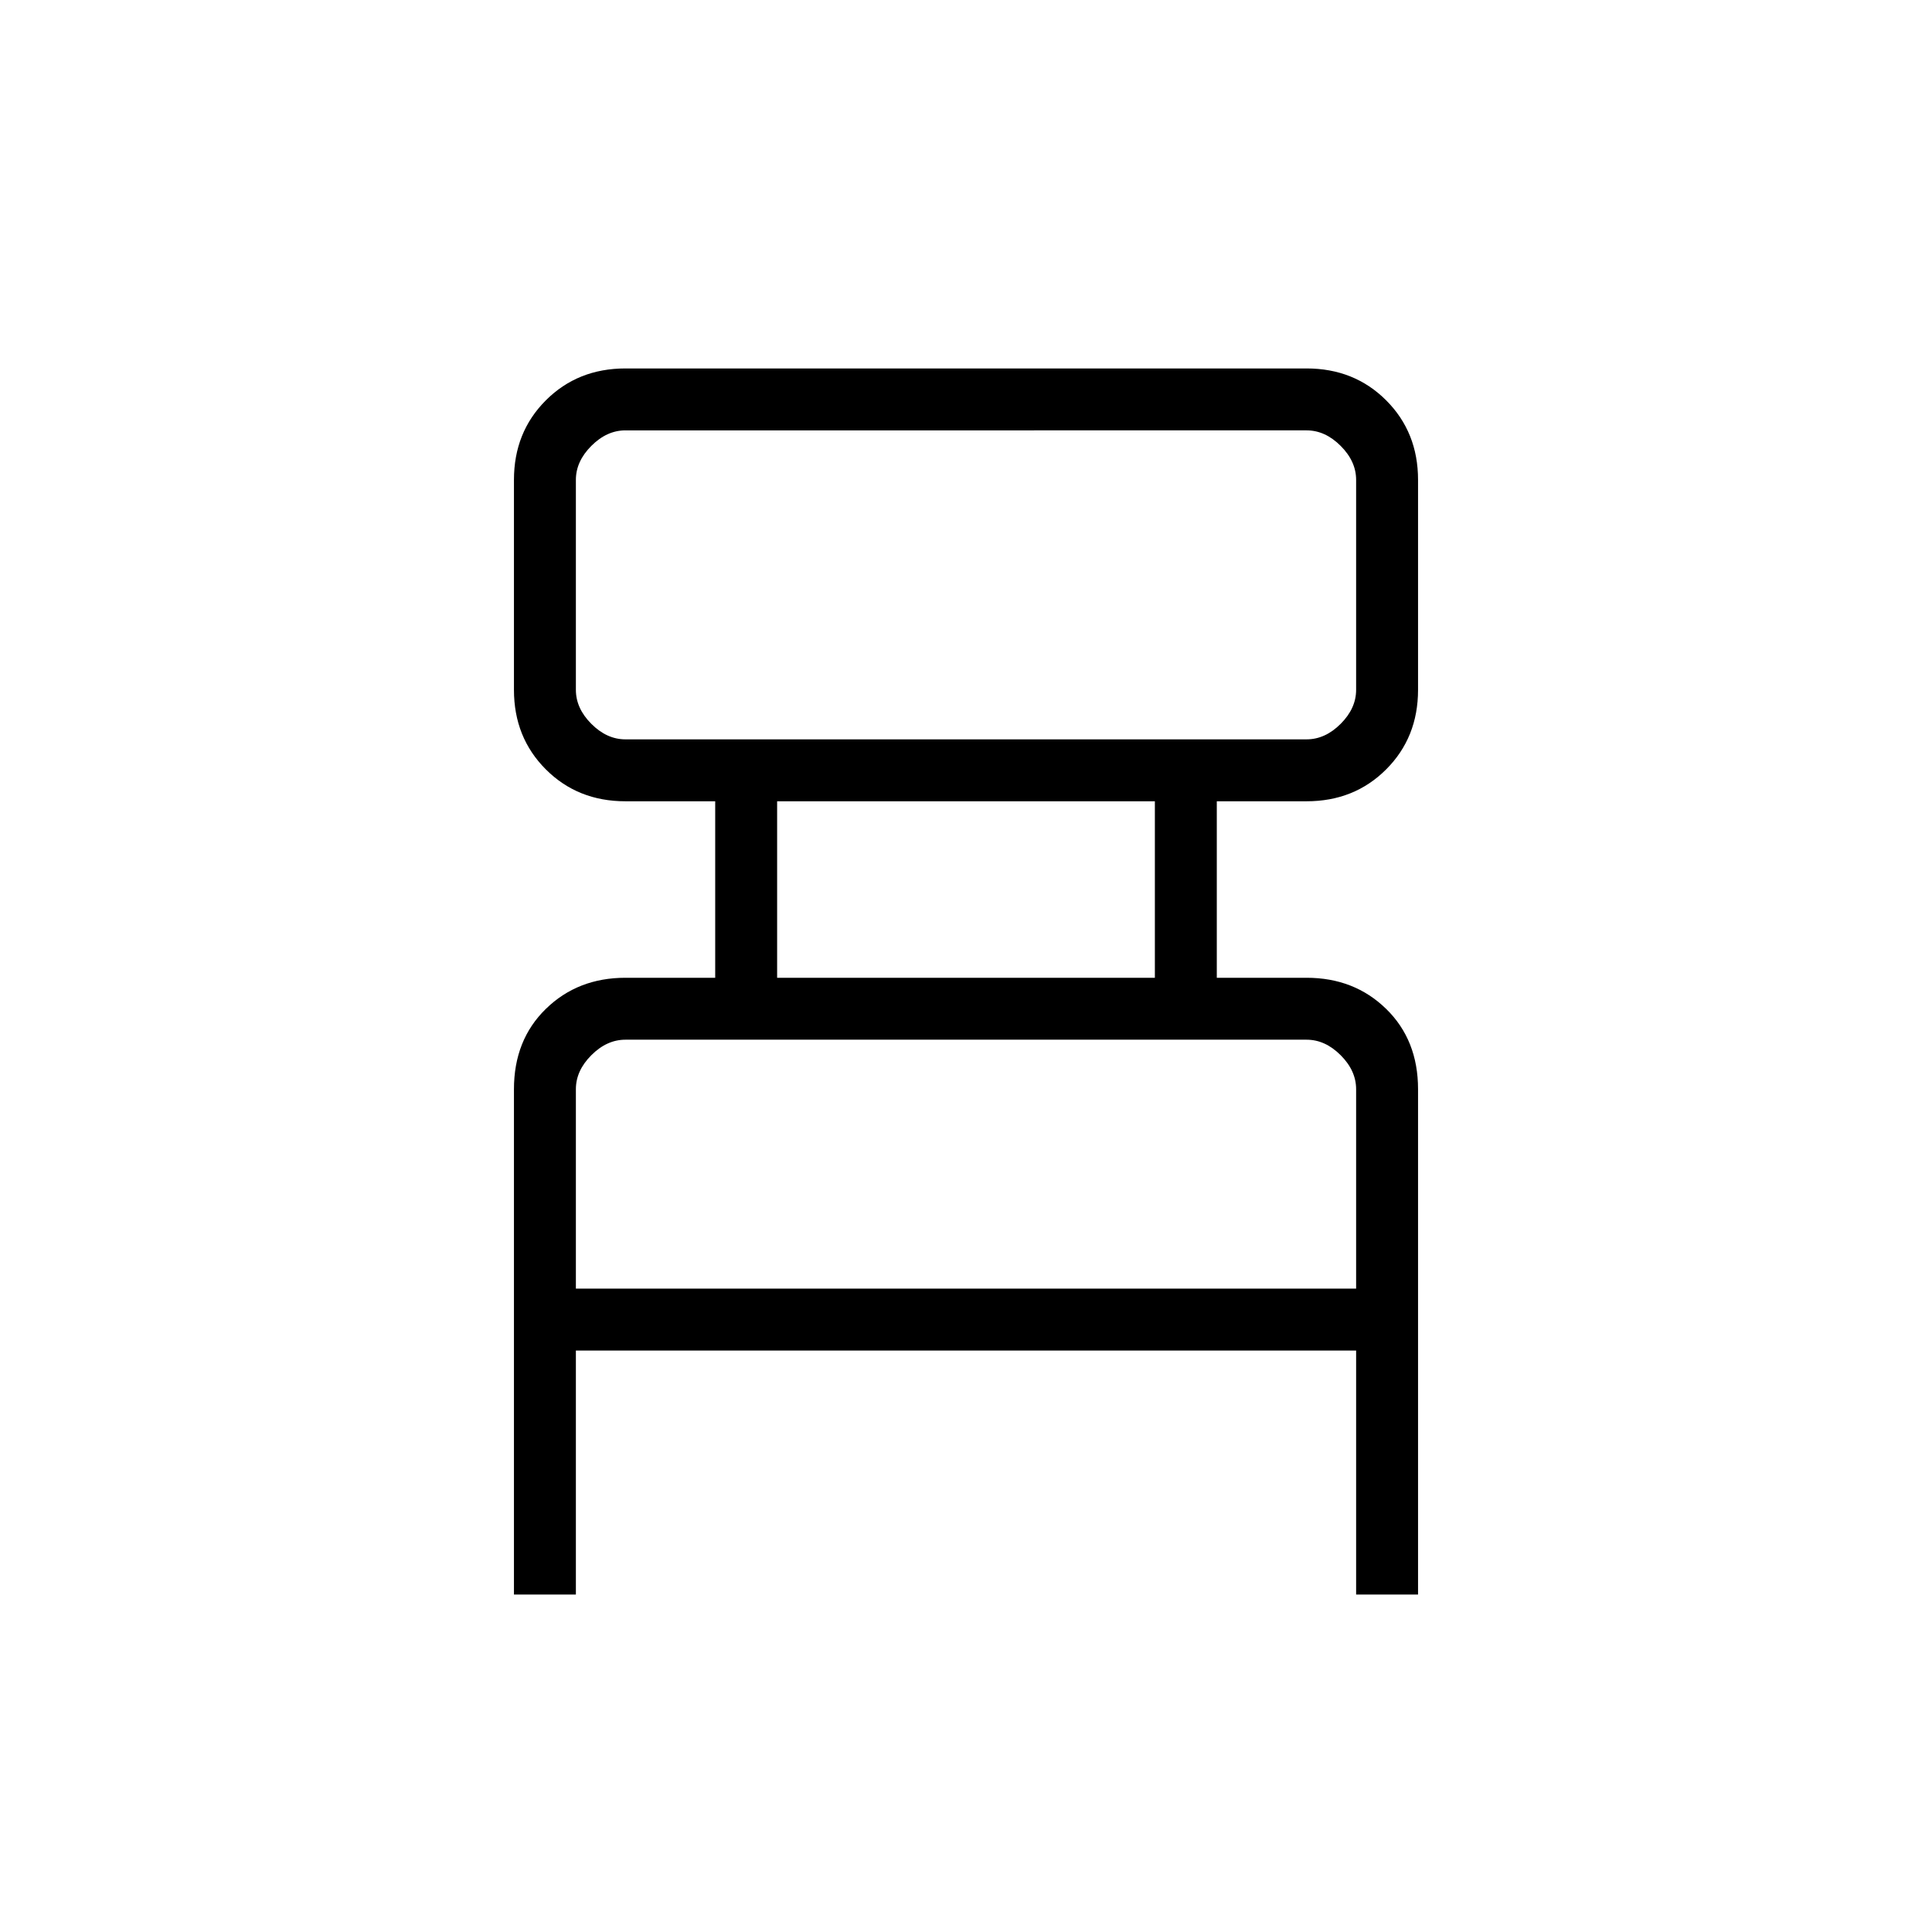 <svg xmlns="http://www.w3.org/2000/svg" height="48" viewBox="0 -960 960 960" width="48"><path d="M255.38-167.69v-251.08q0-24.46 15.85-39.92t39.54-15.46h44.61v-87.7h-44.61q-23.69 0-39.54-15.84-15.85-15.85-15.85-39.54v-104.31q0-23.69 15.85-39.54 15.85-15.84 39.54-15.84h338.46q23.69 0 39.54 15.84 15.85 15.85 15.85 39.54v104.31q0 23.69-15.85 39.54-15.85 15.84-39.54 15.84h-44.61v87.7h44.61q23.69 0 39.54 15.46 15.85 15.46 15.85 39.92v251.08h-30.77v-121.23h-387.7v121.23h-30.77Zm55.39-424.93h338.46q9.23 0 16.92-7.69 7.7-7.69 7.7-16.92v-104.31q0-9.23-7.7-16.92-7.69-7.69-16.92-7.69H310.77q-9.23 0-16.92 7.69-7.7 7.69-7.7 16.92v104.31q0 9.23 7.7 16.92 7.69 7.69 16.92 7.69Zm75.38 118.47h187.7v-87.7h-187.7v87.7Zm-100 154.46h387.7v-99.08q0-9.23-7.7-16.92-7.69-7.69-16.92-7.69H310.77q-9.23 0-16.92 7.69-7.7 7.69-7.7 16.92v99.08Zm0-272.93V-746.15-592.62Zm0 272.93v-123.69 123.69Z"/></svg>